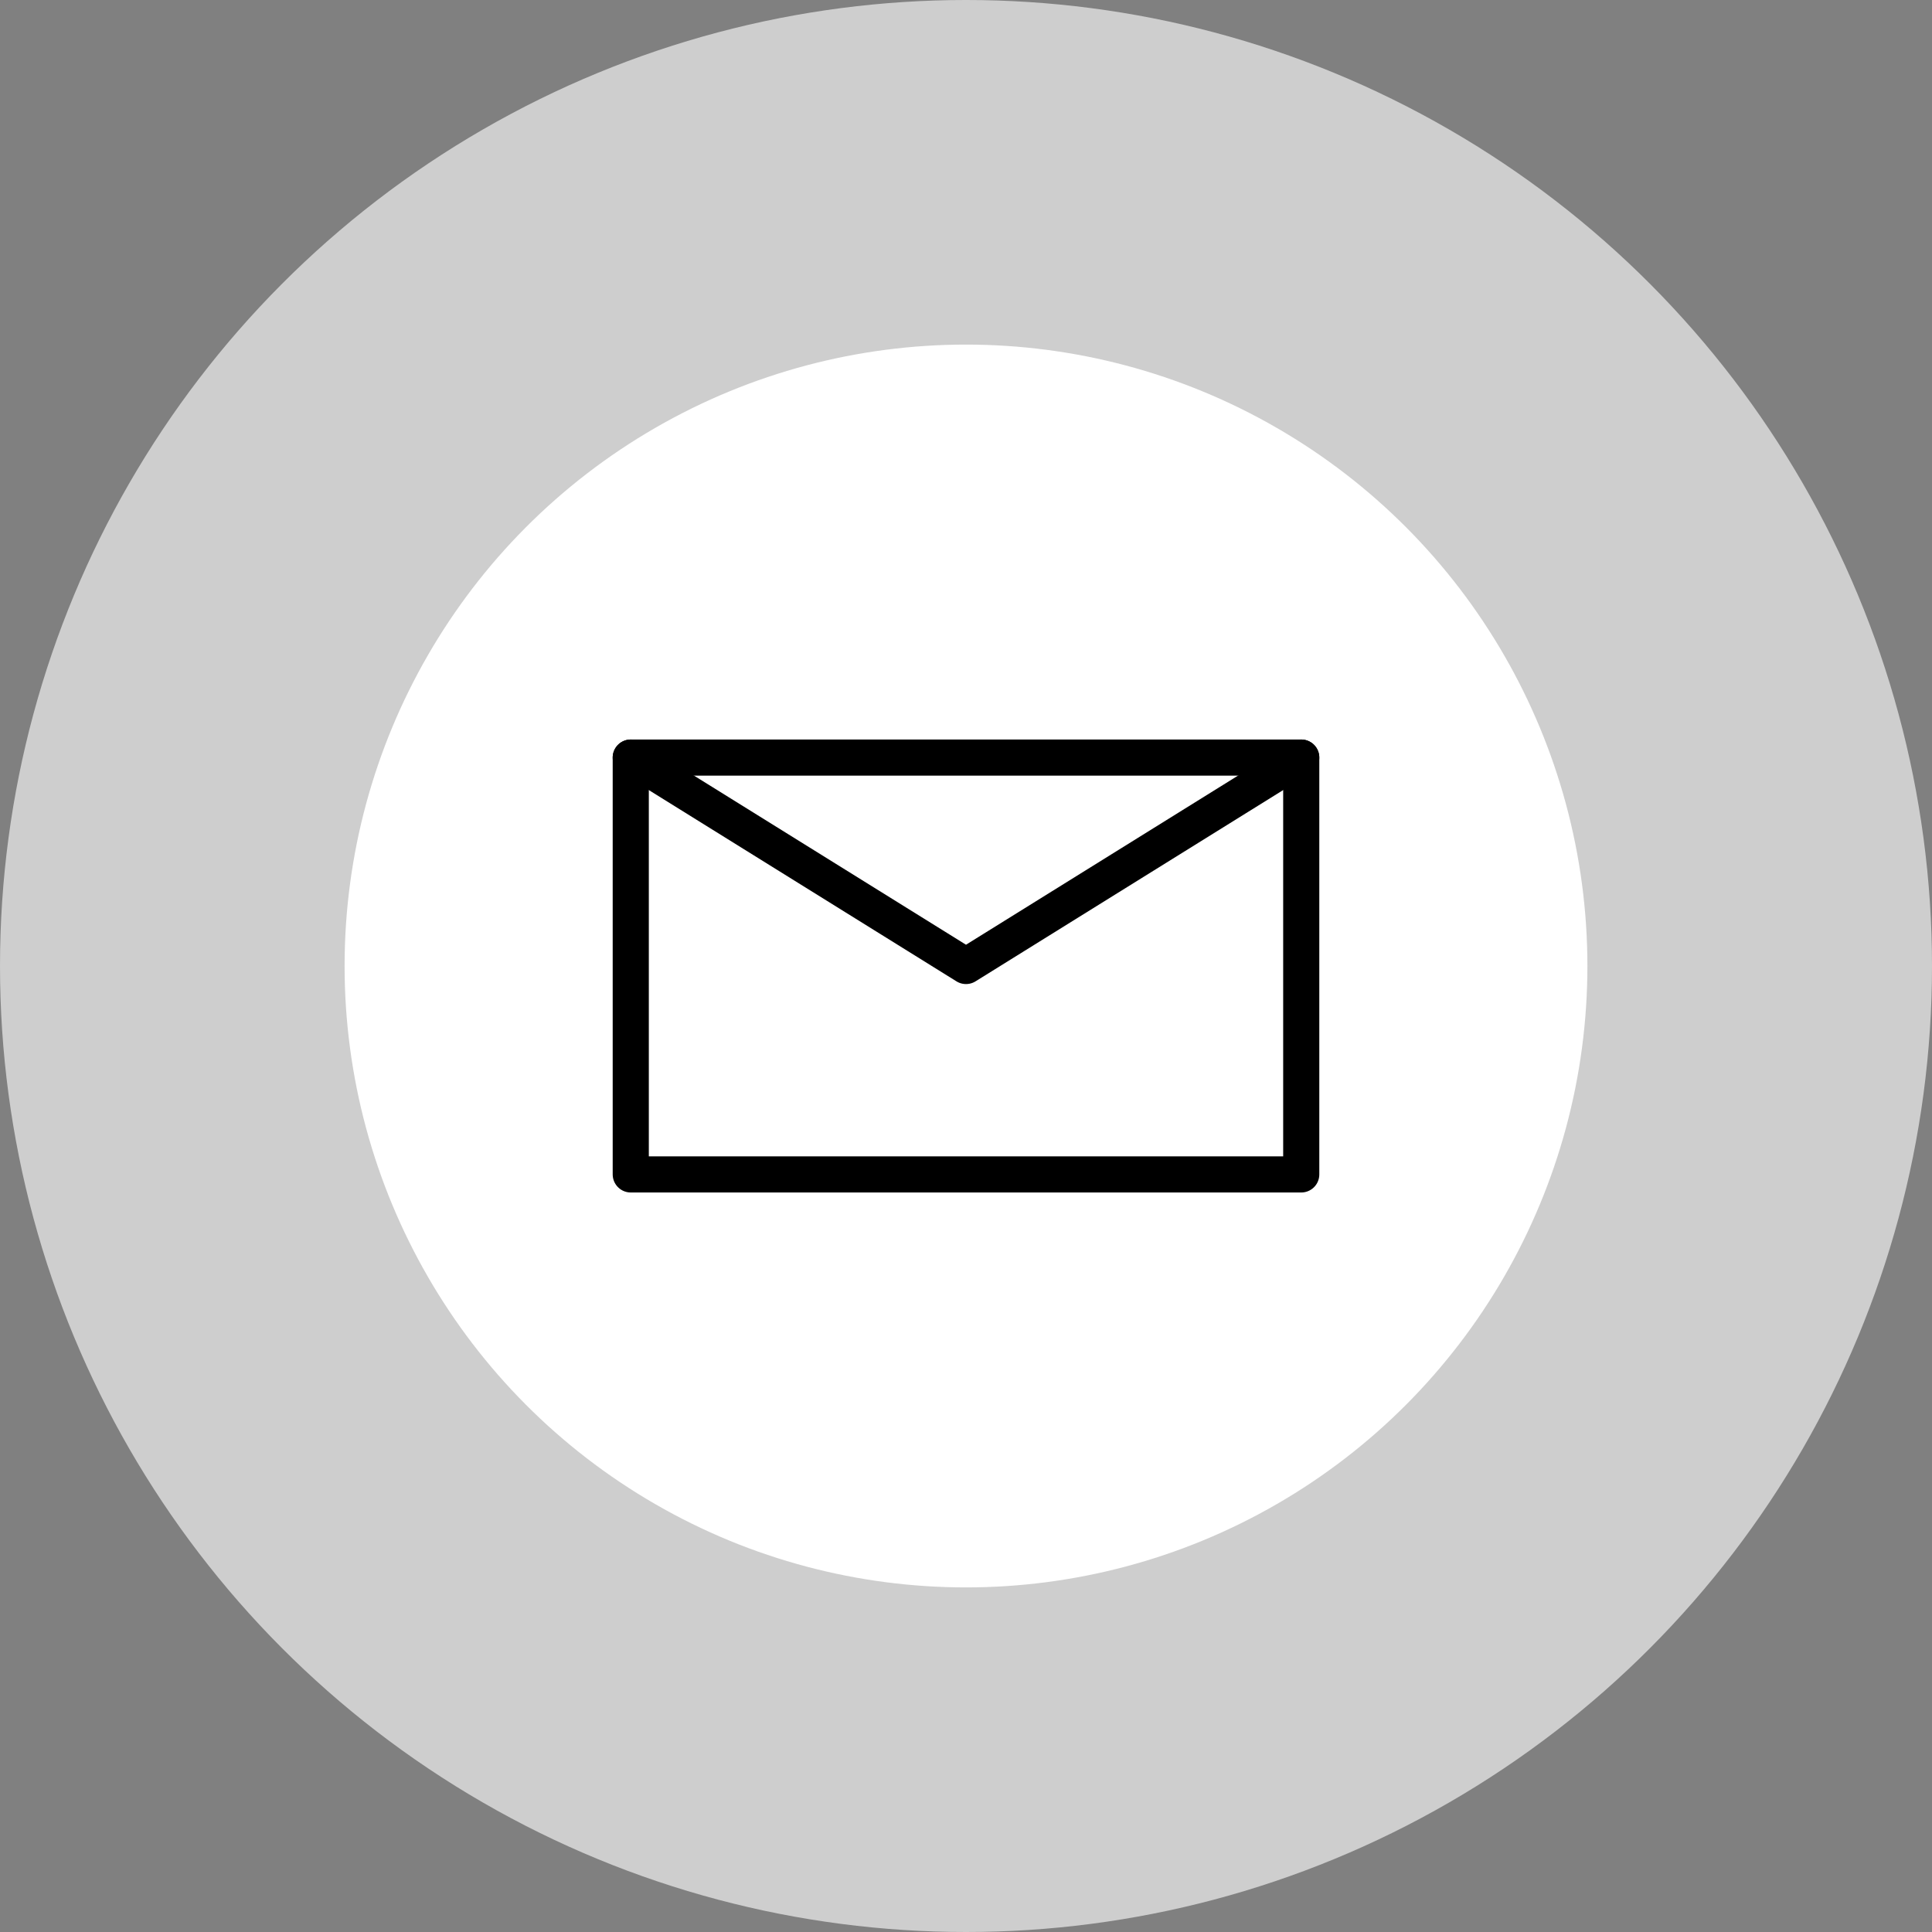 <?xml version="1.0" encoding="UTF-8" standalone="no"?><!DOCTYPE svg PUBLIC "-//W3C//DTD SVG 1.1//EN" "http://www.w3.org/Graphics/SVG/1.1/DTD/svg11.dtd"><svg width="100%" height="100%" viewBox="0 0 100 100" version="1.1" xmlns="http://www.w3.org/2000/svg" xmlns:xlink="http://www.w3.org/1999/xlink" xml:space="preserve" xmlns:serif="http://www.serif.com/" style="fill-rule:evenodd;clip-rule:evenodd;stroke-linecap:round;stroke-linejoin:round;stroke-miterlimit:1.5;"><rect x="0" y="0" width="100" height="100" fill="#808080" stroke="none"/><circle cx="50" cy="50" r="50" style="fill:#fff;fill-opacity:0.61;"/><circle cx="50" cy="50" r="32.164" style="fill:#fff;"/><rect x="32.648" y="39.212" width="34.704" height="21.576" style="fill:none;stroke:#000;stroke-width:1.87px;"/><path d="M32.648,39.212l17.352,10.788l17.352,-10.788" style="fill:none;stroke:#000;stroke-width:1.87px;"/></svg>